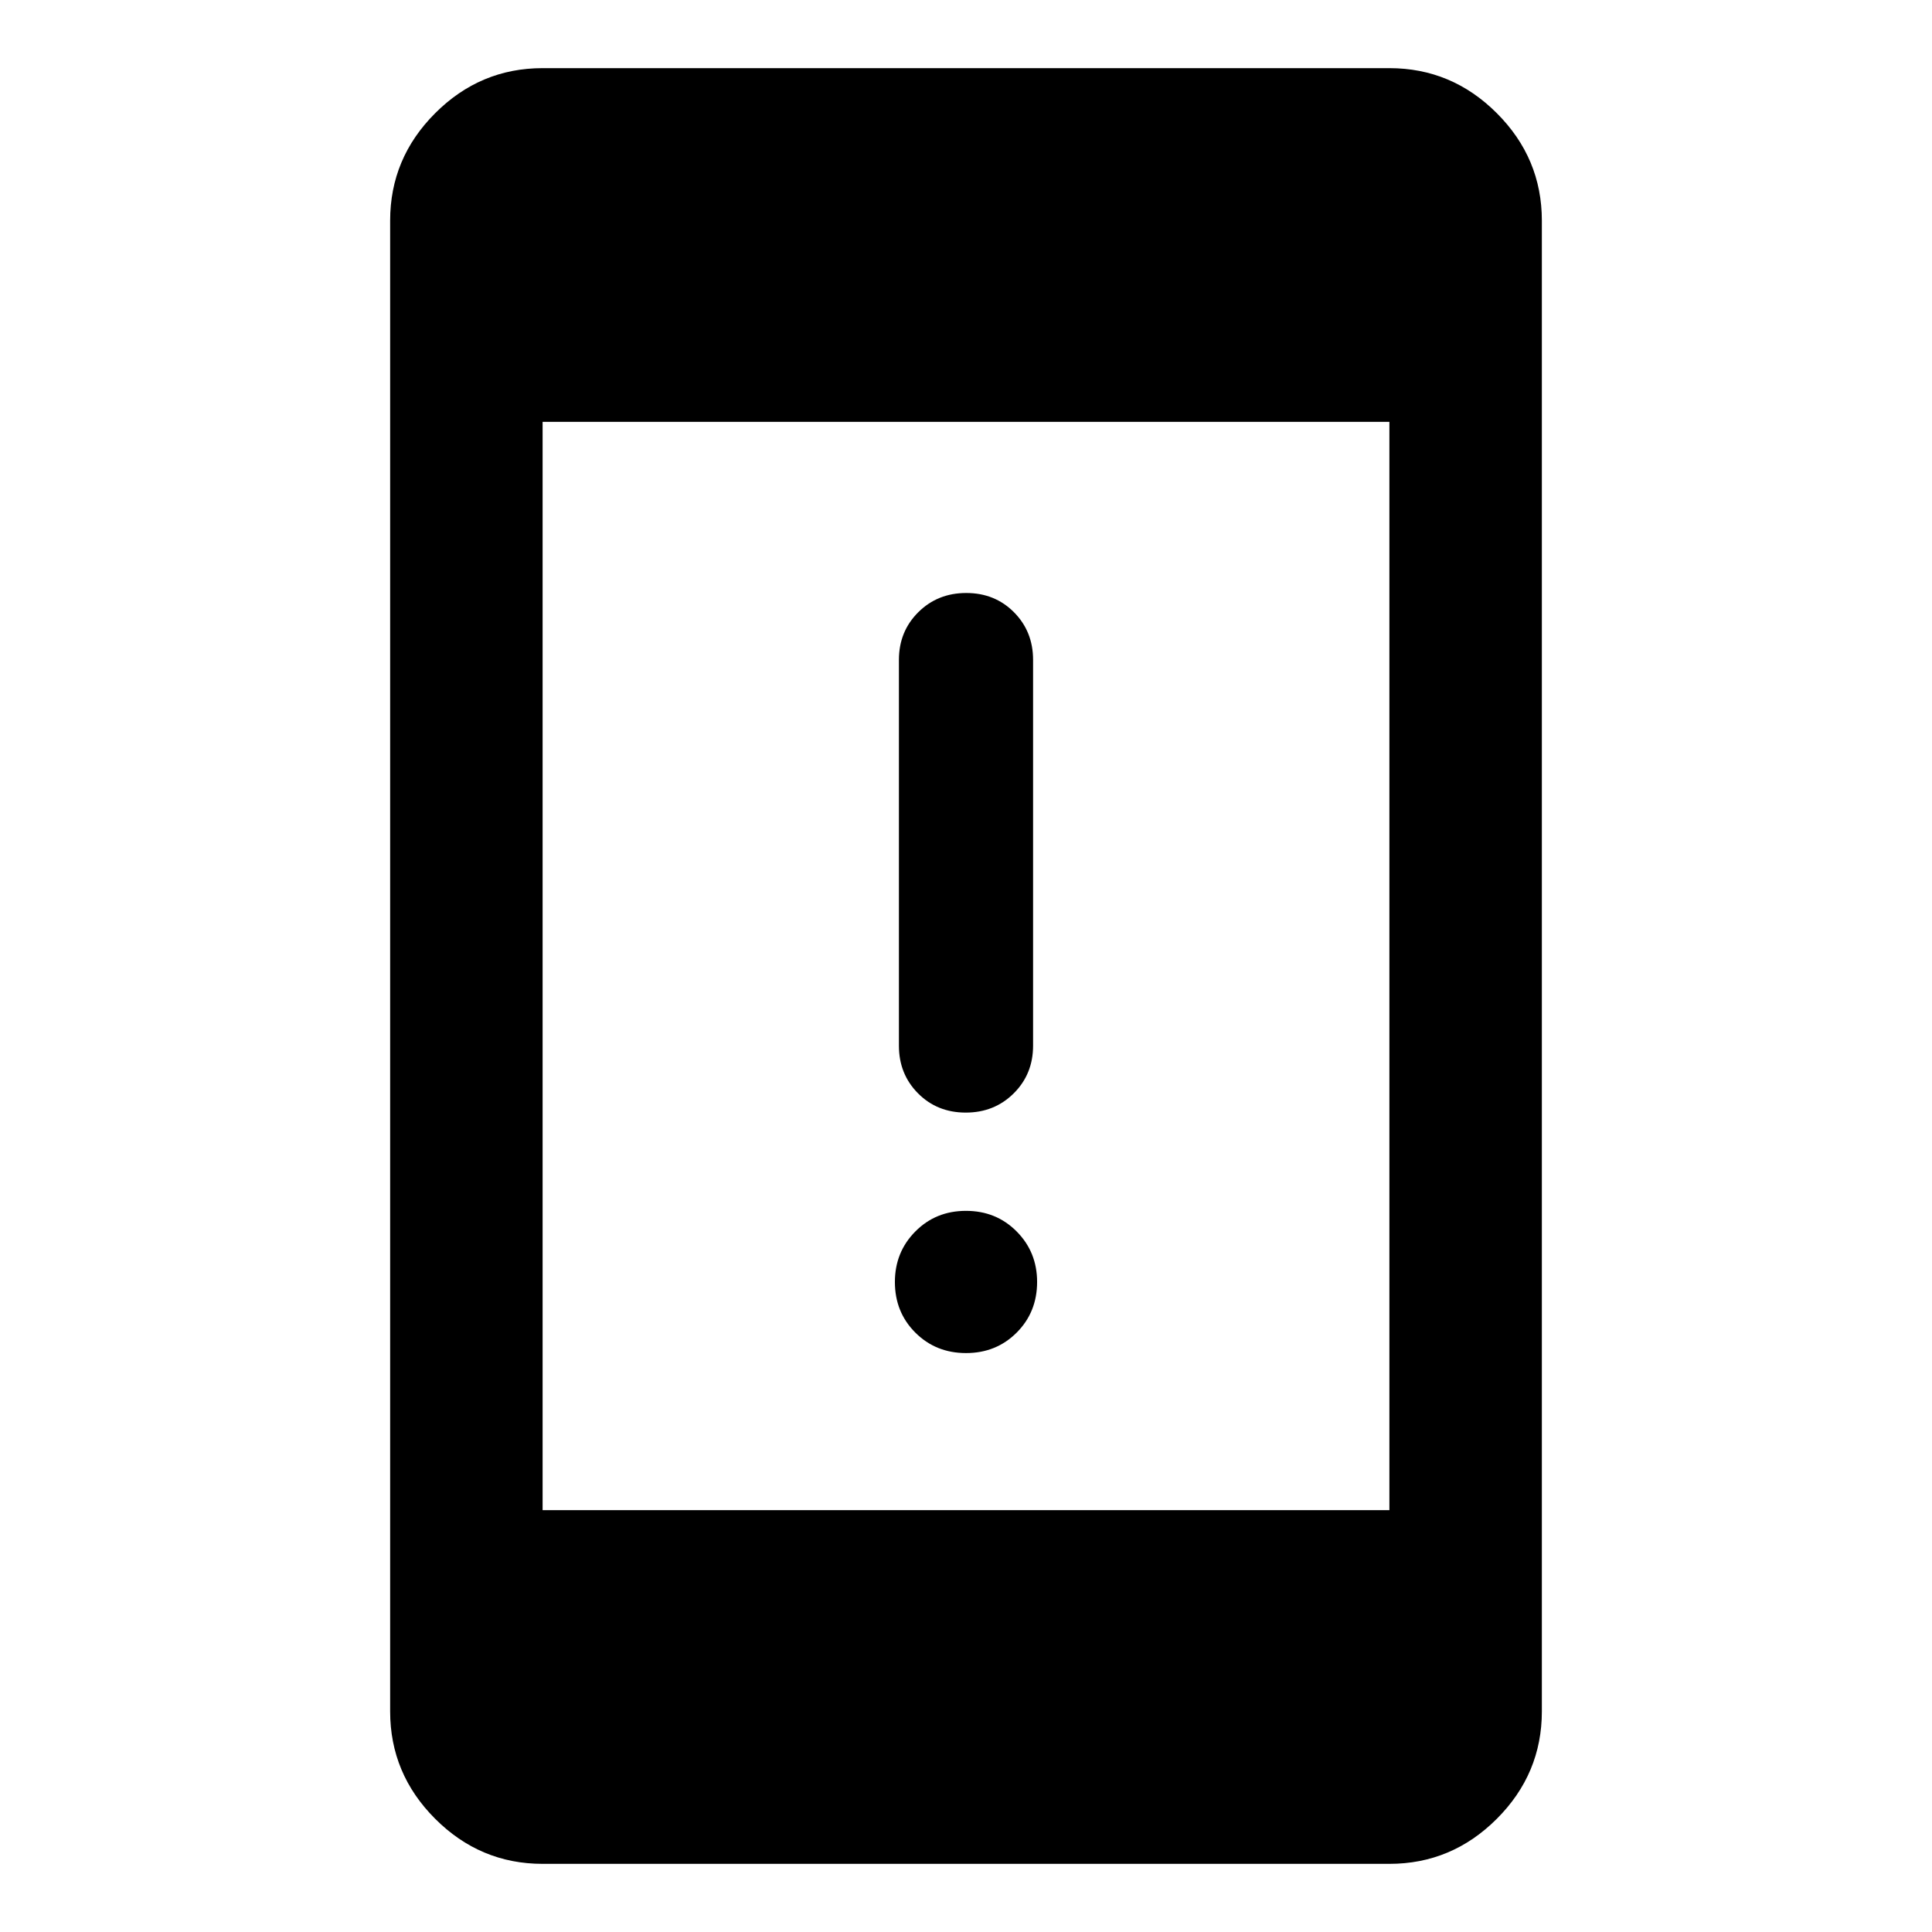 <svg xmlns="http://www.w3.org/2000/svg" height="40" viewBox="0 -960 960 960" width="40"><path d="M480.012-287.667q-15.012 0-25.179-10.155-10.166-10.155-10.166-25.166 0-14.853 10.155-25.099t25.166-10.246q15.012 0 25.179 10.234 10.166 10.235 10.166 25.087 0 15.012-10.155 25.179-10.155 10.166-25.166 10.166Zm-.129-119.491q-14.216 0-23.716-9.561-9.5-9.56-9.5-23.693v-191.682q0-14.133 9.617-23.693 9.617-9.56 23.833-9.56 14.216 0 23.716 9.56 9.5 9.56 9.5 23.693v191.682q0 14.133-9.617 23.693-9.617 9.561-23.833 9.561ZM269.616-33.862q-30.994 0-53.374-22.38-22.38-22.38-22.38-53.374v-740.768q0-30.994 22.38-53.374 22.38-22.38 53.374-22.38h420.768q30.994 0 53.374 22.38 22.38 22.38 22.38 53.374v740.768q0 30.994-22.38 53.374-22.38 22.38-53.374 22.38H269.616Zm0-175.753h420.768v-540.77H269.616v540.77Z"/></svg>
